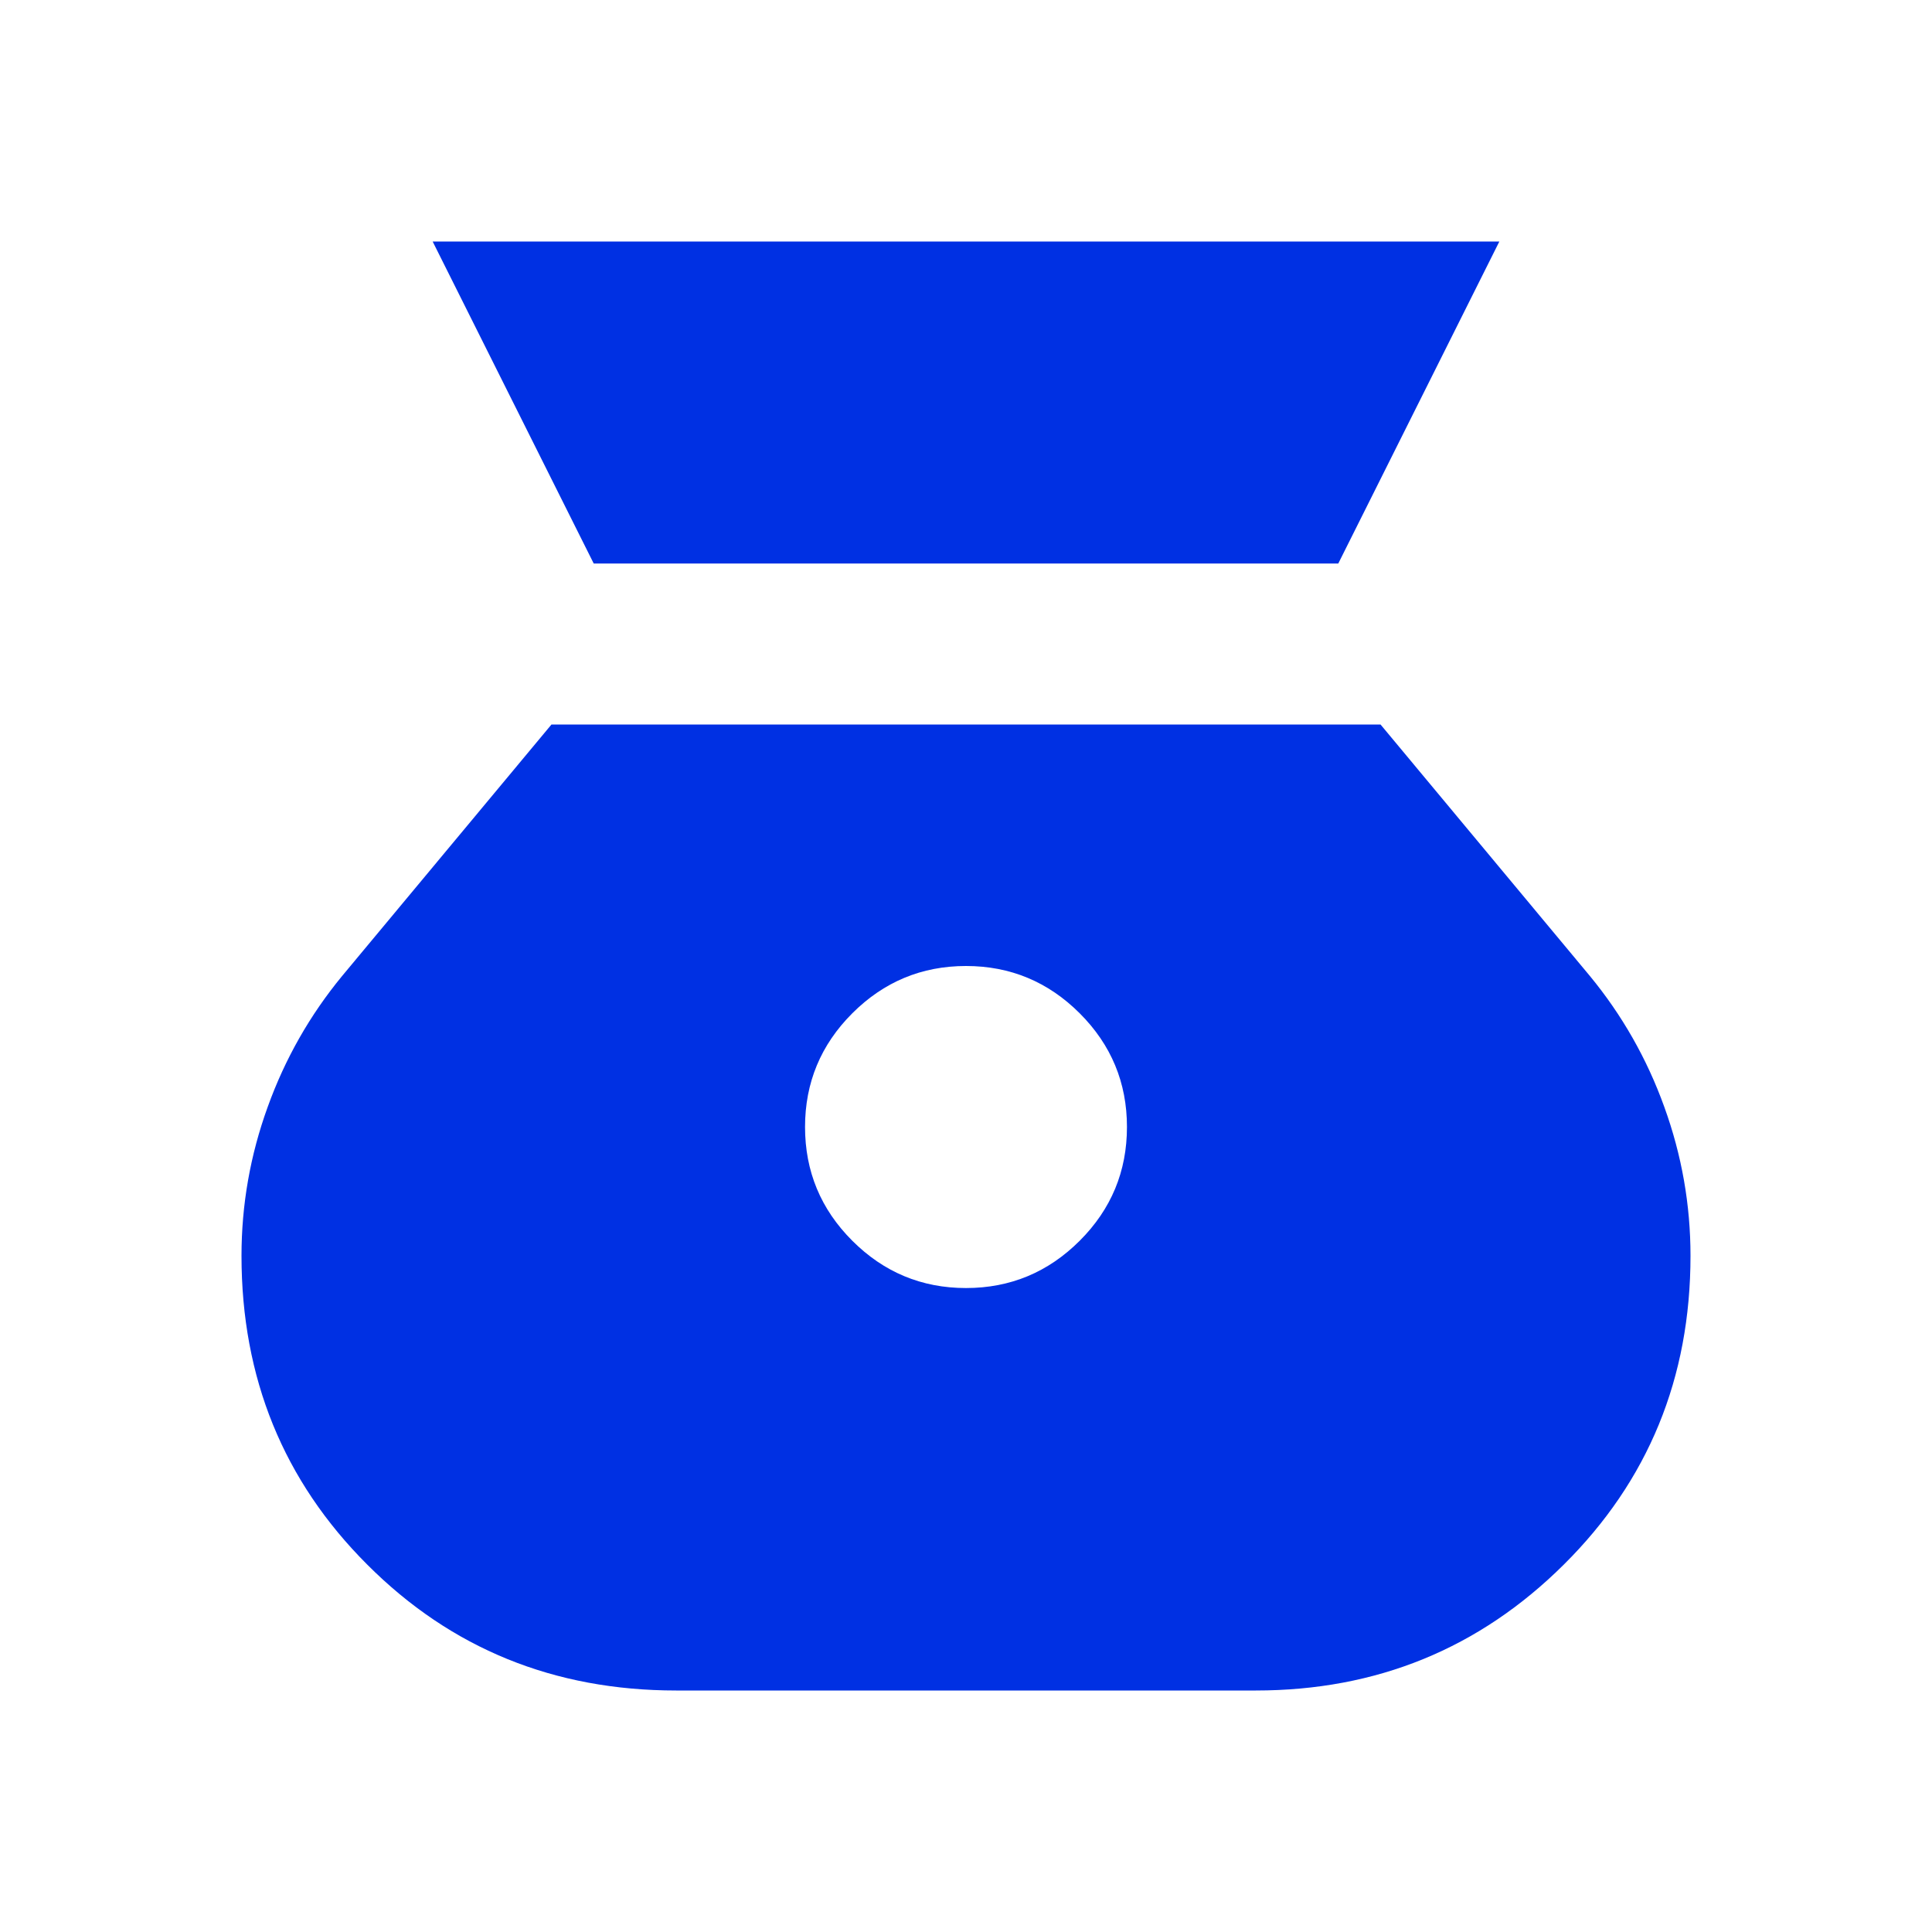 <svg width="16" height="16" viewBox="0 0 16 16" fill="none" xmlns="http://www.w3.org/2000/svg">
<mask id="mask0_4485_120981" style="mask-type:alpha" maskUnits="userSpaceOnUse" x="0" y="0" width="16" height="16">
<rect width="16" height="16" fill="#D9D9D9"/>
</mask>
<g mask="url(#mask0_4485_120981)">
<path d="M8 10.667C7.633 10.667 7.319 10.536 7.058 10.275C6.797 10.014 6.667 9.7 6.667 9.333C6.667 8.967 6.797 8.653 7.058 8.392C7.319 8.131 7.633 8 8 8C8.367 8 8.681 8.131 8.942 8.392C9.203 8.653 9.333 8.967 9.333 9.333C9.333 9.7 9.203 10.014 8.942 10.275C8.681 10.536 8.367 10.667 8 10.667ZM4.917 4.667H11.083L12.417 2H3.583L4.917 4.667ZM5.6 14H10.4C11.4 14 12.25 13.653 12.95 12.958C13.65 12.264 14 11.411 14 10.4C14 9.978 13.928 9.567 13.783 9.167C13.639 8.767 13.433 8.406 13.167 8.083L11.433 6H4.567L2.833 8.083C2.567 8.406 2.361 8.767 2.217 9.167C2.072 9.567 2 9.978 2 10.4C2 11.411 2.347 12.264 3.042 12.958C3.736 13.653 4.589 14 5.6 14Z" fill="#0030E3"/>
</g>
</svg>
